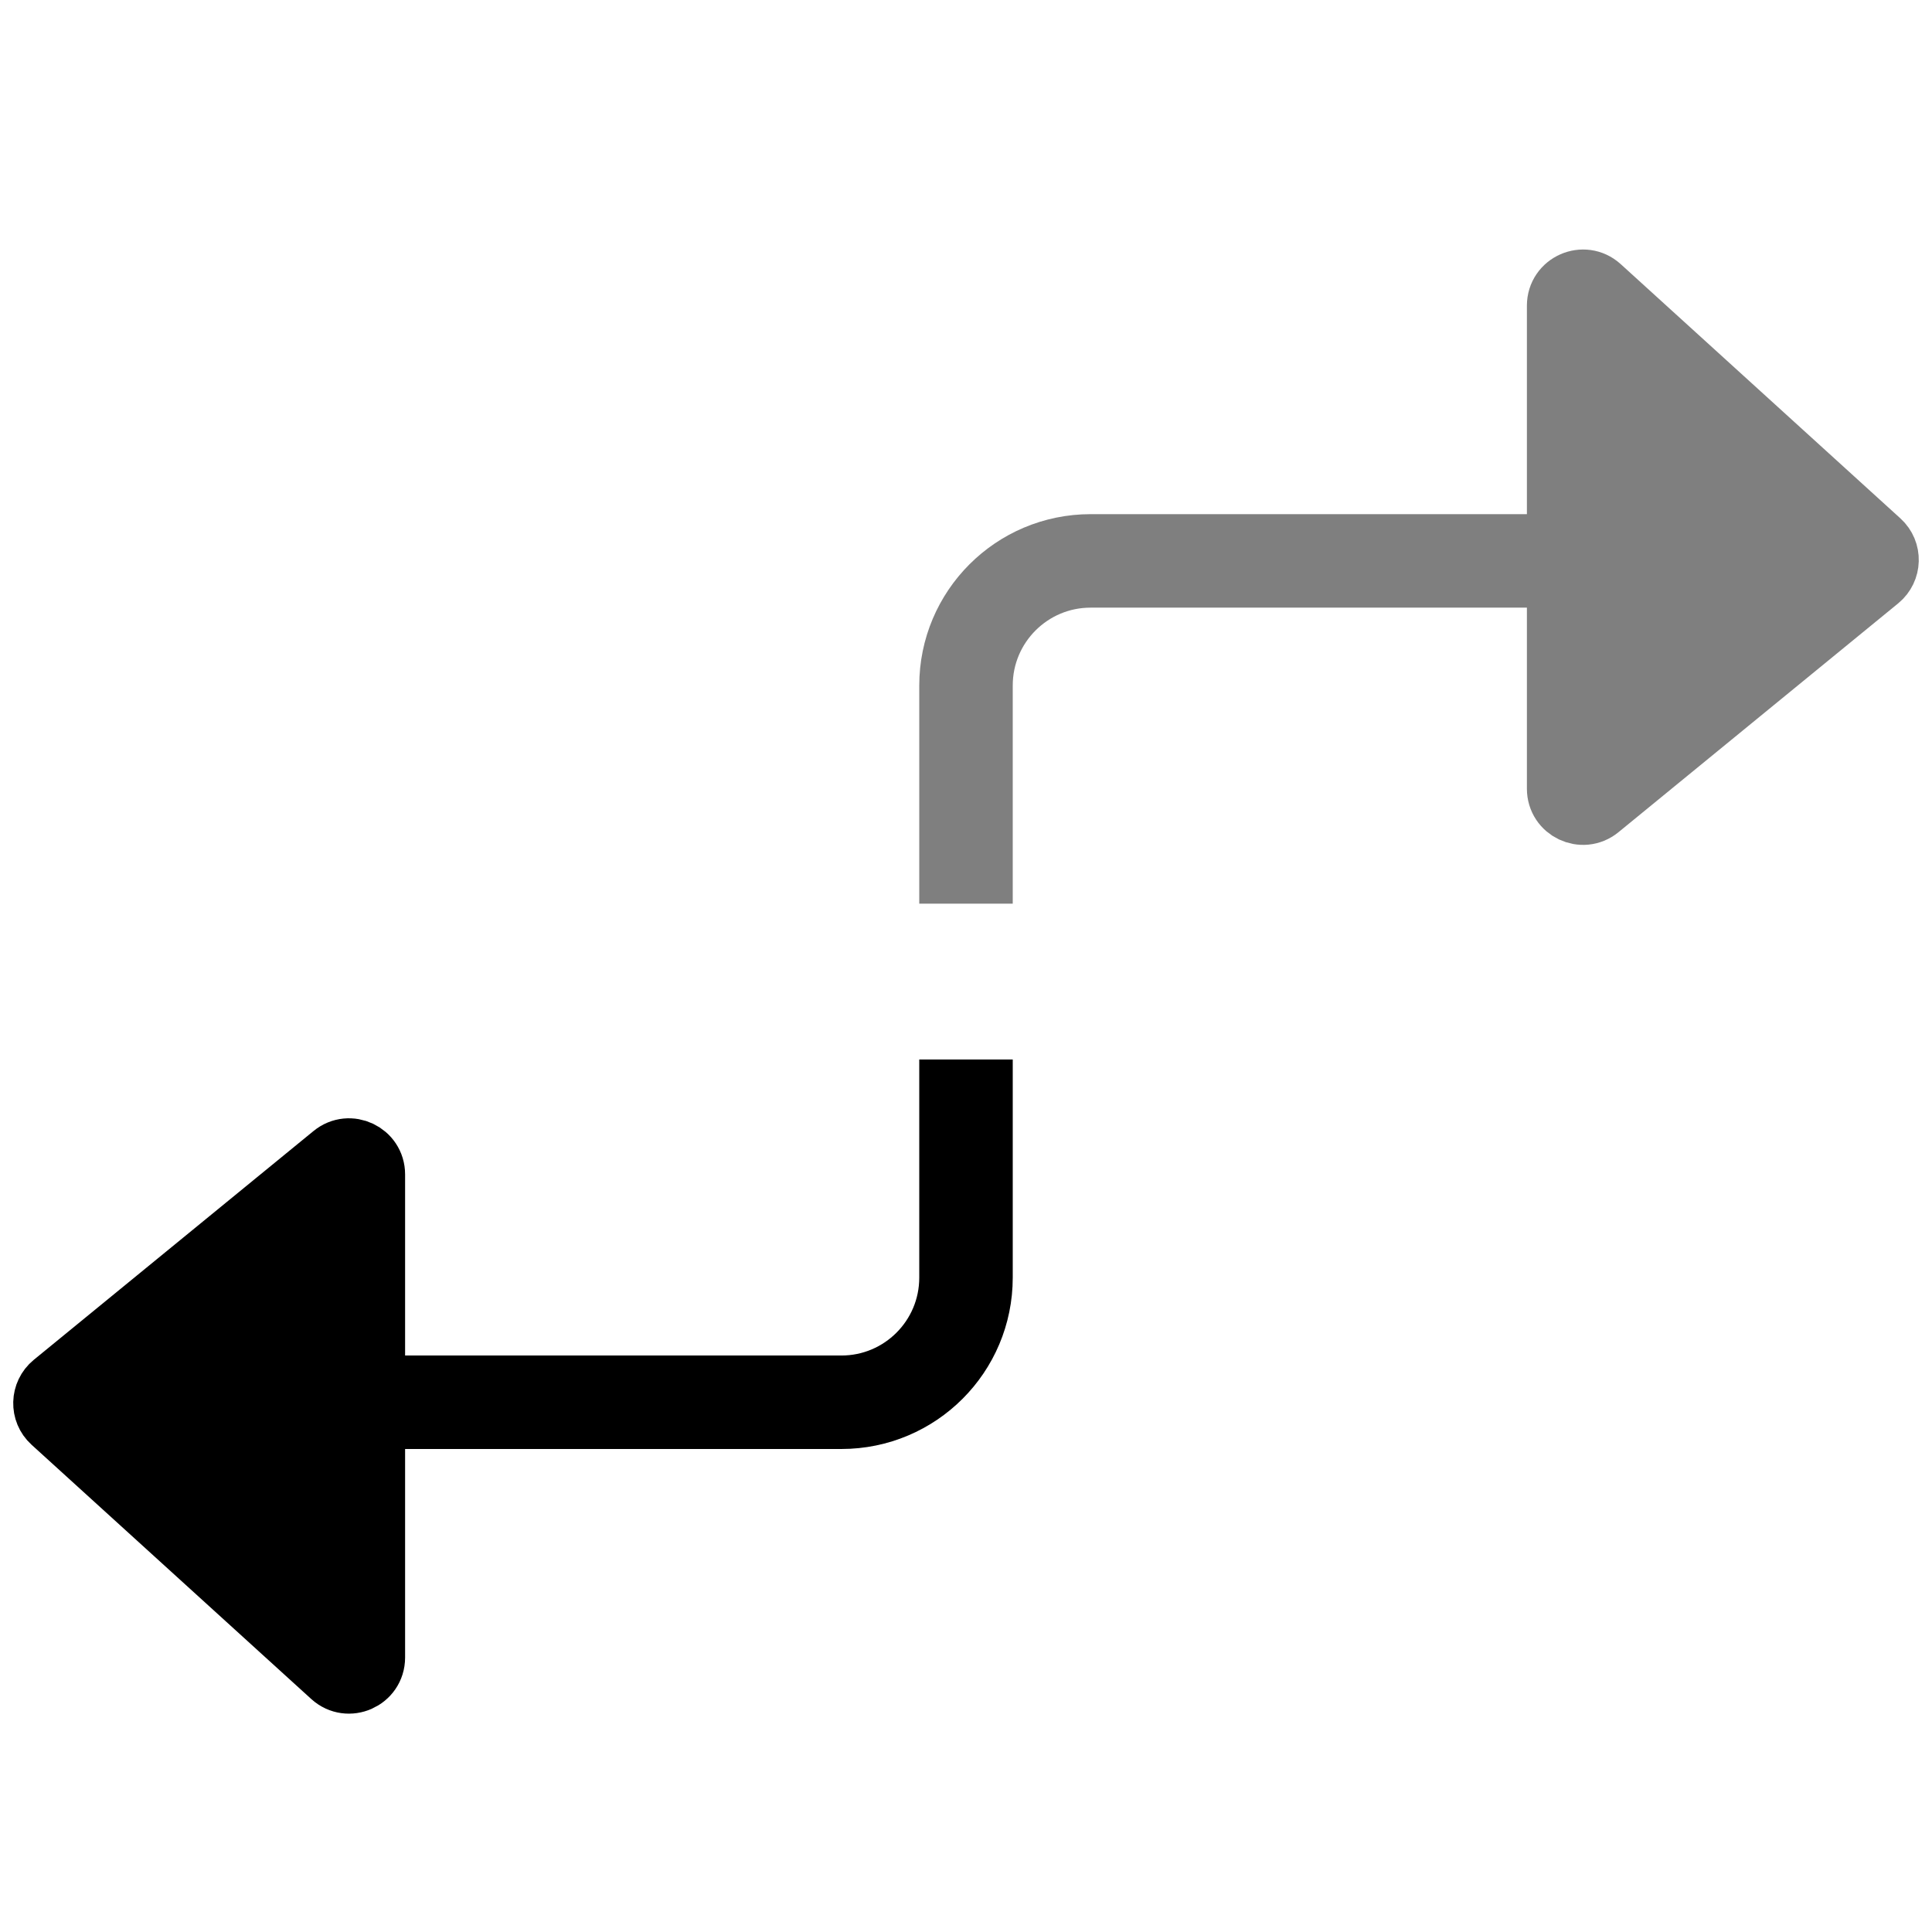 <svg width="31" height="31" viewBox="0 0 31 31" fill="none" xmlns="http://www.w3.org/2000/svg">
<g opacity="0.5">
<path d="M25 12.656V4.904C25 4.557 25.412 4.375 25.669 4.608L30.157 8.688C30.338 8.852 30.33 9.139 30.141 9.294L25.653 12.966C25.392 13.179 25 12.993 25 12.656Z" fill="black" stroke="black"/>
<path d="M25 9H17.5C16.395 9 15.5 9.895 15.5 11V14.5" stroke="black" stroke-width="1.5"/>
</g>
<path d="M6 18.844V26.596C6 26.943 5.588 27.125 5.331 26.892L0.843 22.812C0.662 22.648 0.67 22.361 0.859 22.206L5.347 18.535C5.608 18.321 6 18.507 6 18.844Z" fill="black" stroke="black"/>
<path d="M6 22.5H13.5C14.605 22.5 15.5 21.605 15.5 20.5V17" stroke="black" stroke-width="1.5"/>
</svg>
